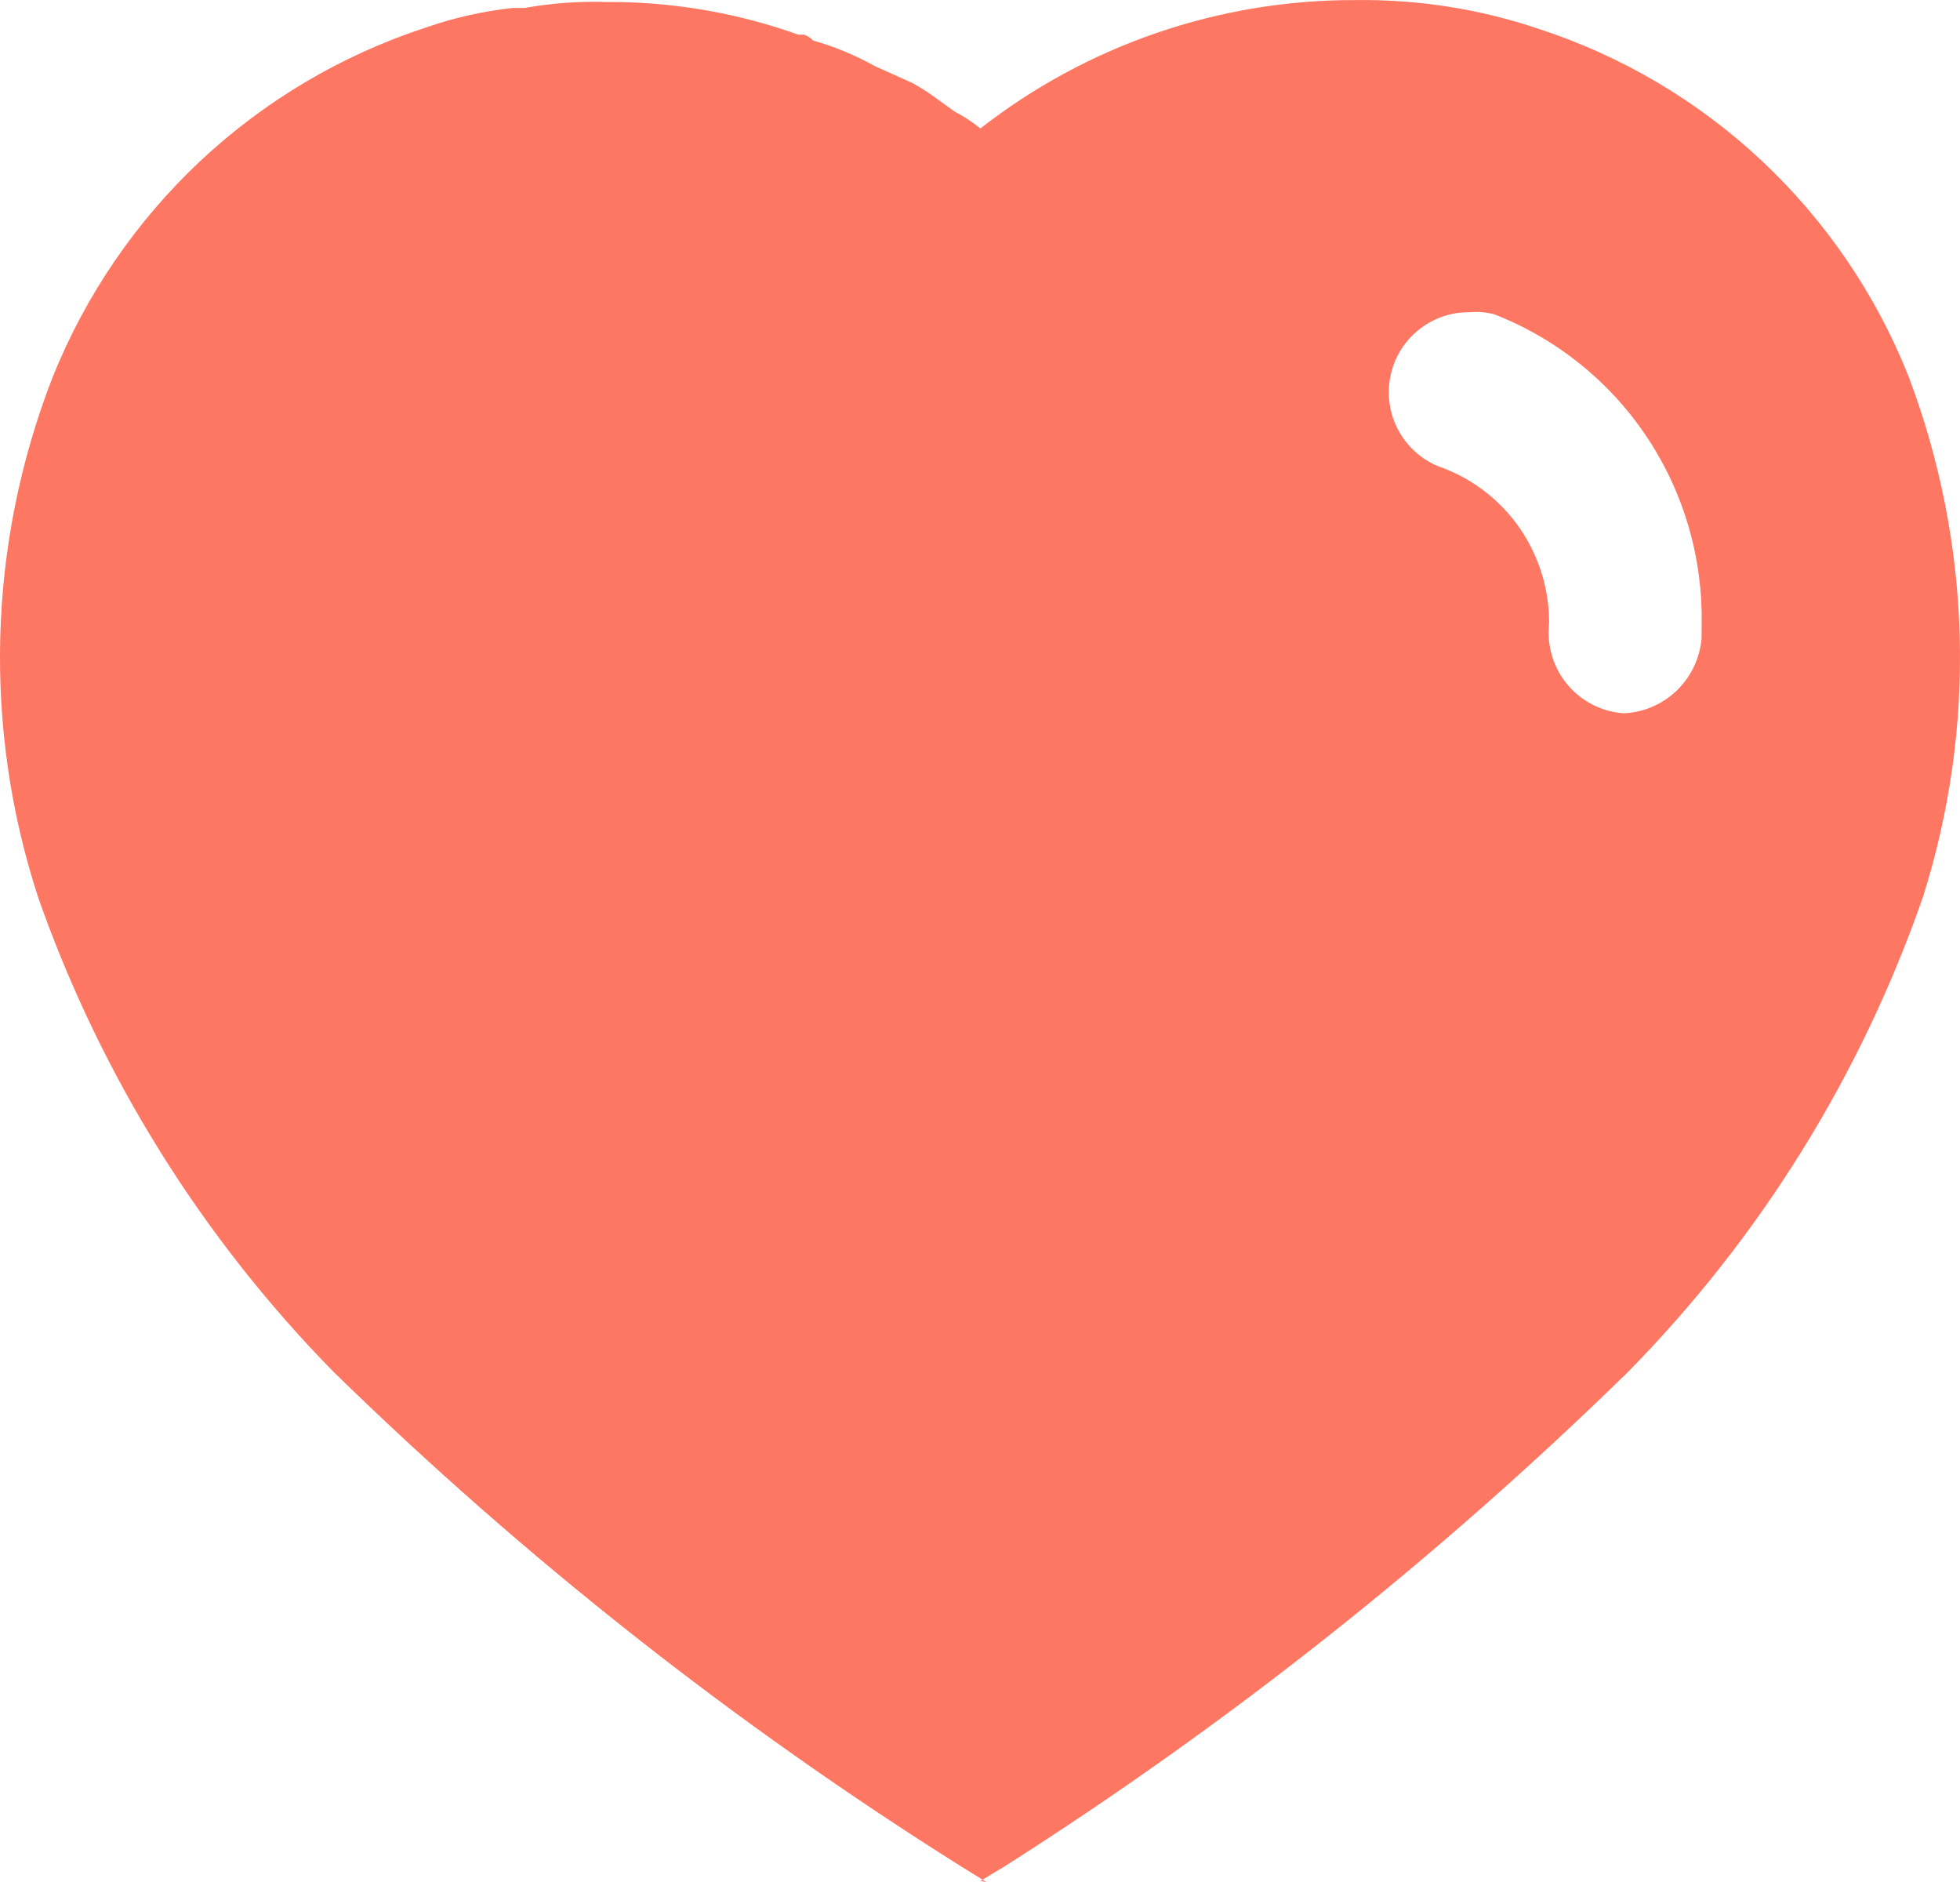 <svg width="25" height="24" viewBox="0 0 25 24" fill="none" xmlns="http://www.w3.org/2000/svg">
<path d="M12.58 24L12.254 23.798C9.374 21.988 6.695 19.877 4.259 17.499C2.579 15.789 1.293 13.729 0.494 11.465C-0.221 9.295 -0.158 6.942 0.67 4.813C1.09 3.766 1.734 2.824 2.555 2.053C3.377 1.283 4.357 0.703 5.426 0.353C5.788 0.227 6.163 0.142 6.543 0.101H6.694C7.042 0.039 7.395 0.014 7.748 0.026H7.886C8.669 0.038 9.445 0.179 10.183 0.442H10.258C10.301 0.458 10.34 0.484 10.371 0.517C10.647 0.595 10.912 0.705 11.162 0.845L11.639 1.059C11.766 1.13 11.887 1.21 12.003 1.298L12.178 1.424C12.294 1.484 12.404 1.556 12.505 1.638C13.872 0.572 15.555 -0.004 17.286 0.001C18.079 -0.01 18.868 0.113 19.62 0.366C20.682 0.711 21.655 1.285 22.47 2.049C23.286 2.814 23.924 3.749 24.339 4.788C25.15 6.92 25.217 9.265 24.527 11.44C23.736 13.715 22.45 15.785 20.762 17.499C18.338 19.869 15.676 21.98 12.818 23.798L12.505 23.987L12.58 24ZM18.742 3.982C18.499 3.979 18.263 4.064 18.077 4.221C17.891 4.377 17.767 4.596 17.728 4.836C17.688 5.077 17.736 5.324 17.862 5.532C17.988 5.74 18.185 5.897 18.416 5.972C18.813 6.126 19.155 6.397 19.395 6.751C19.634 7.104 19.761 7.522 19.759 7.95C19.743 8.089 19.756 8.229 19.796 8.363C19.835 8.497 19.902 8.621 19.991 8.728C20.08 8.835 20.19 8.923 20.314 8.986C20.438 9.05 20.573 9.087 20.712 9.096C20.965 9.085 21.205 8.982 21.388 8.805C21.57 8.629 21.683 8.392 21.704 8.139V7.988C21.725 7.131 21.482 6.289 21.008 5.576C20.534 4.864 19.852 4.316 19.056 4.007C18.953 3.981 18.847 3.972 18.742 3.982Z" fill="#FE7762"/>
</svg>
